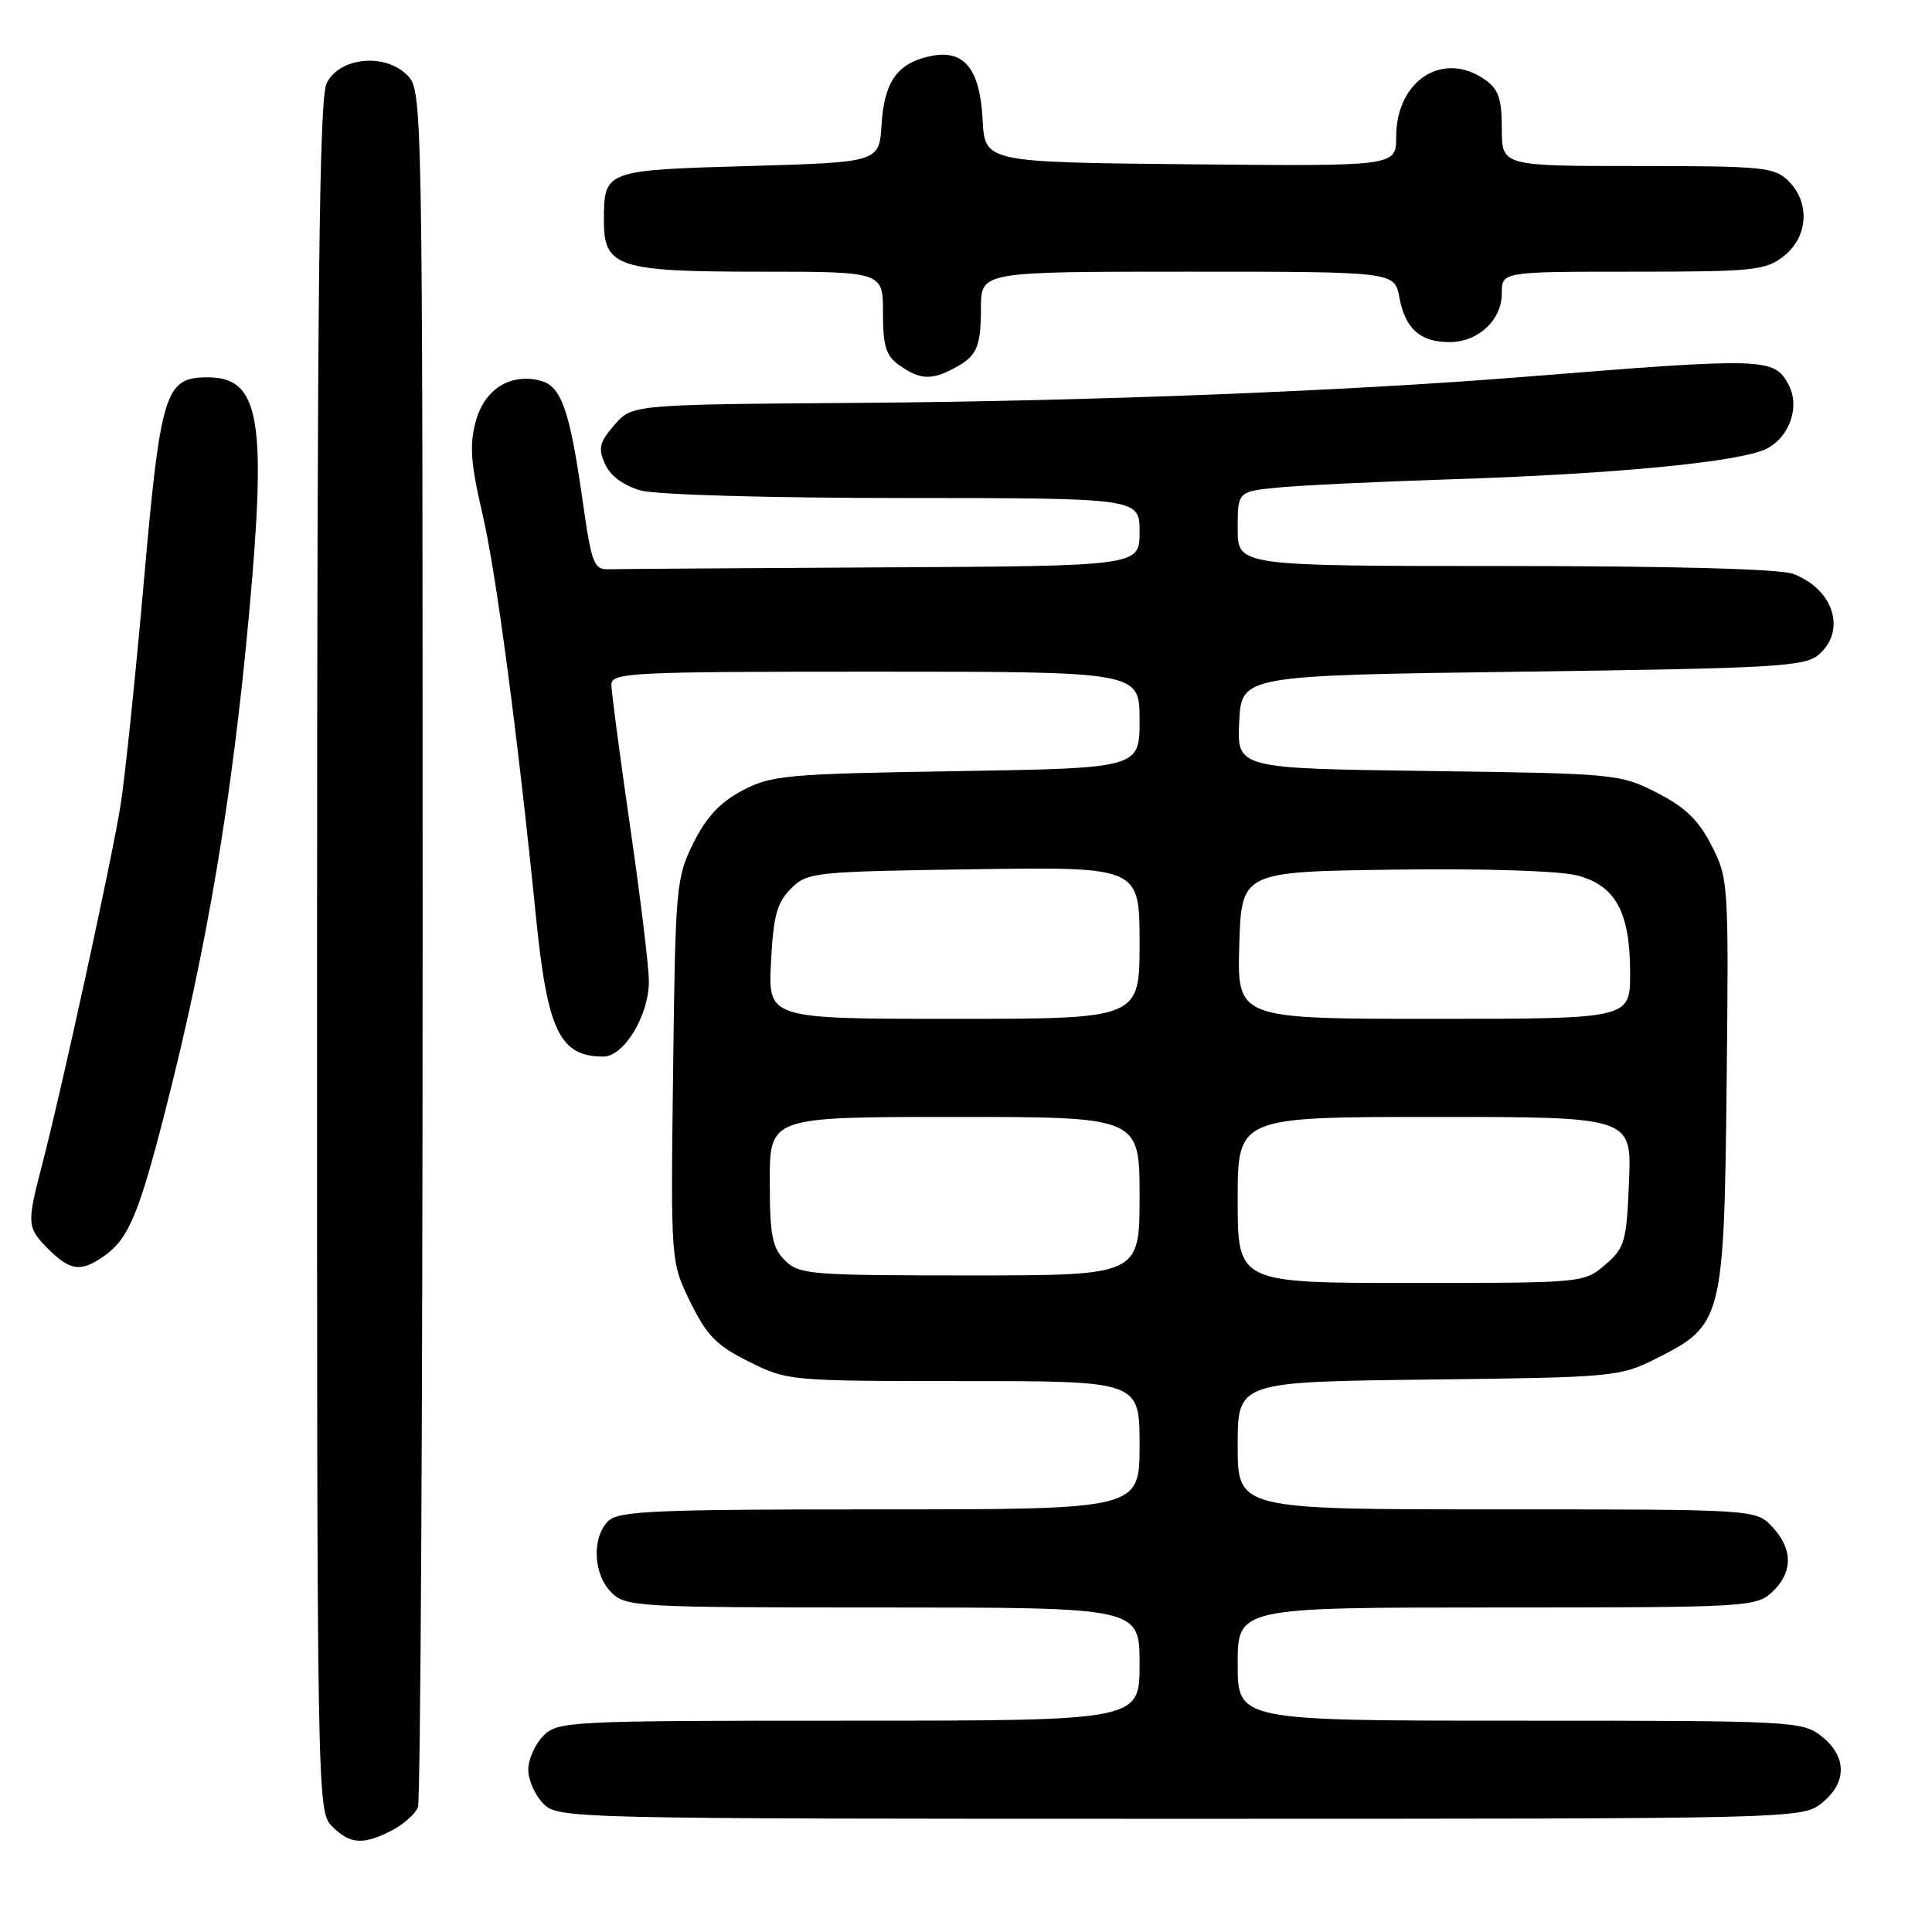 <?xml version="1.0" encoding="UTF-8" standalone="no"?>
<!DOCTYPE svg PUBLIC "-//W3C//DTD SVG 1.1//EN" "http://www.w3.org/Graphics/SVG/1.1/DTD/svg11.dtd" >
<svg xmlns="http://www.w3.org/2000/svg" xmlns:xlink="http://www.w3.org/1999/xlink" version="1.1" viewBox="0 0 256 256">
 <g >
 <path fill="currentColor"
d=" M 51.93 242.54 C 53.48 241.73 55.04 240.35 55.38 239.46 C 55.72 238.56 56.00 187.02 56.00 124.92 C 56.00 12.29 55.99 11.99 53.94 9.94 C 50.99 6.99 45.01 7.59 43.29 11.00 C 42.30 12.96 42.03 37.77 42.01 126.75 C 42.00 238.68 42.02 240.02 44.00 242.00 C 46.38 244.38 48.13 244.50 51.93 242.54 Z  M 241.37 238.93 C 244.76 236.25 244.76 232.75 241.37 230.07 C 238.81 228.06 237.65 228.00 201.37 228.00 C 164.00 228.00 164.00 228.00 164.00 220.50 C 164.00 213.00 164.00 213.00 198.31 213.00 C 231.46 213.00 232.70 212.93 234.81 210.96 C 237.59 208.37 237.60 205.26 234.83 202.31 C 232.65 200.00 232.65 200.00 198.33 200.00 C 164.00 200.00 164.00 200.00 164.00 191.55 C 164.00 183.10 164.00 183.10 189.25 182.80 C 213.90 182.51 214.62 182.44 219.48 180.00 C 228.26 175.60 228.45 174.84 228.79 143.50 C 229.07 117.04 229.03 116.41 226.79 112.03 C 225.06 108.65 223.28 106.94 219.53 105.03 C 214.67 102.55 214.02 102.49 189.23 102.16 C 163.91 101.82 163.91 101.82 164.20 95.66 C 164.50 89.50 164.50 89.50 201.72 89.00 C 235.20 88.55 239.14 88.33 240.97 86.76 C 244.70 83.57 242.98 78.08 237.60 76.04 C 235.90 75.39 221.53 75.00 199.43 75.00 C 164.00 75.00 164.00 75.00 164.00 70.07 C 164.00 65.14 164.00 65.14 169.25 64.61 C 172.14 64.32 182.38 63.83 192.00 63.52 C 214.14 62.81 230.71 61.20 234.12 59.44 C 237.16 57.86 238.53 53.86 237.00 50.99 C 235.07 47.39 234.02 47.35 202.00 49.93 C 178.53 51.82 144.53 53.15 114.12 53.38 C 83.74 53.60 83.74 53.60 81.40 56.32 C 79.41 58.64 79.23 59.41 80.19 61.52 C 80.90 63.08 82.65 64.36 84.91 64.99 C 86.94 65.56 102.05 65.99 119.75 65.99 C 151.00 66.00 151.00 66.00 151.00 70.50 C 151.00 75.00 151.00 75.00 117.00 75.18 C 98.30 75.28 81.99 75.39 80.75 75.43 C 78.66 75.49 78.40 74.82 77.15 66.00 C 75.47 54.26 74.35 51.13 71.58 50.43 C 67.58 49.43 64.19 51.58 63.04 55.84 C 62.19 58.99 62.37 61.44 63.94 68.14 C 65.74 75.87 68.58 97.26 71.02 121.50 C 72.54 136.62 74.17 140.00 79.95 140.00 C 82.69 140.00 86.00 134.52 85.98 130.00 C 85.97 128.07 84.85 118.85 83.49 109.50 C 82.14 100.15 81.02 91.71 81.01 90.75 C 81.00 89.12 83.33 89.00 116.00 89.00 C 151.00 89.00 151.00 89.00 151.00 95.40 C 151.00 101.79 151.00 101.79 126.75 102.18 C 104.22 102.54 102.21 102.72 98.38 104.74 C 95.43 106.29 93.59 108.26 91.88 111.70 C 89.59 116.32 89.49 117.47 89.19 141.86 C 88.87 167.22 88.87 167.22 91.48 172.54 C 93.64 176.96 94.95 178.30 99.24 180.43 C 104.33 182.97 104.67 183.00 127.70 183.00 C 151.00 183.00 151.00 183.00 151.00 191.50 C 151.00 200.00 151.00 200.00 116.57 200.00 C 86.61 200.00 81.94 200.20 80.57 201.57 C 78.39 203.76 78.61 208.61 81.00 211.00 C 82.92 212.92 84.33 213.00 117.00 213.00 C 151.00 213.00 151.00 213.00 151.00 220.50 C 151.00 228.00 151.00 228.00 112.50 228.00 C 75.33 228.00 73.93 228.07 72.00 230.00 C 70.90 231.10 70.00 233.12 70.00 234.50 C 70.00 235.88 70.90 237.90 72.00 239.00 C 73.97 240.97 75.33 241.00 156.37 241.00 C 238.18 241.00 238.75 240.99 241.37 238.93 Z  M 13.78 166.44 C 17.00 164.18 18.37 160.96 21.82 147.50 C 27.41 125.72 30.75 105.91 33.00 81.37 C 35.37 55.44 34.42 50.00 27.50 50.00 C 21.86 50.00 21.28 51.86 19.04 77.28 C 17.94 89.75 16.56 103.01 15.97 106.73 C 14.82 113.93 8.15 144.50 5.55 154.46 C 3.53 162.23 3.56 162.65 6.45 165.55 C 9.32 168.41 10.73 168.58 13.78 166.44 Z  M 126.32 48.85 C 129.46 47.20 129.97 46.07 129.98 40.75 C 130.00 36.00 130.00 36.00 157.39 36.00 C 184.78 36.00 184.78 36.00 185.42 39.40 C 186.20 43.56 188.18 45.33 192.04 45.33 C 195.88 45.33 199.00 42.42 199.00 38.85 C 199.00 36.00 199.00 36.00 216.37 36.00 C 232.42 36.00 233.93 35.84 236.37 33.93 C 239.59 31.39 239.88 26.88 237.00 24.00 C 235.15 22.15 233.67 22.00 217.00 22.00 C 199.00 22.00 199.00 22.00 199.00 17.06 C 199.00 13.08 198.56 11.81 196.78 10.56 C 191.20 6.65 185.00 10.65 185.00 18.15 C 185.00 22.03 185.00 22.03 157.75 21.77 C 130.50 21.50 130.50 21.50 130.20 15.86 C 129.84 9.01 127.71 6.46 123.17 7.46 C 118.89 8.40 117.17 10.84 116.81 16.51 C 116.50 21.50 116.50 21.50 99.21 22.00 C 80.08 22.55 80.04 22.57 80.02 29.19 C 79.99 35.39 81.83 36.00 100.72 36.00 C 117.00 36.00 117.00 36.00 117.00 41.44 C 117.00 45.93 117.39 47.16 119.22 48.44 C 121.87 50.30 123.40 50.39 126.32 48.85 Z  M 164.00 159.00 C 164.00 148.00 164.00 148.00 190.10 148.00 C 216.21 148.00 216.21 148.00 215.85 156.59 C 215.53 164.55 215.30 165.35 212.69 167.59 C 209.90 169.99 209.76 170.00 186.94 170.00 C 164.00 170.00 164.00 170.00 164.00 159.00 Z  M 104.00 167.00 C 102.31 165.31 102.00 163.67 102.00 156.50 C 102.00 148.00 102.00 148.00 126.50 148.00 C 151.00 148.00 151.00 148.00 151.00 158.50 C 151.00 169.00 151.00 169.00 128.50 169.00 C 107.33 169.00 105.88 168.88 104.00 167.00 Z  M 102.16 127.51 C 102.47 121.37 102.95 119.61 104.79 117.76 C 106.98 115.57 107.76 115.49 129.03 115.18 C 151.00 114.86 151.00 114.86 151.00 124.93 C 151.00 135.00 151.00 135.00 126.39 135.00 C 101.78 135.00 101.78 135.00 102.16 127.51 Z  M 164.21 125.25 C 164.50 115.50 164.50 115.50 184.82 115.23 C 196.87 115.07 206.73 115.39 209.06 116.02 C 214.11 117.38 216.00 120.90 216.00 128.95 C 216.00 135.00 216.00 135.00 189.96 135.00 C 163.93 135.00 163.93 135.00 164.21 125.25 Z "/>
</g>
</svg>